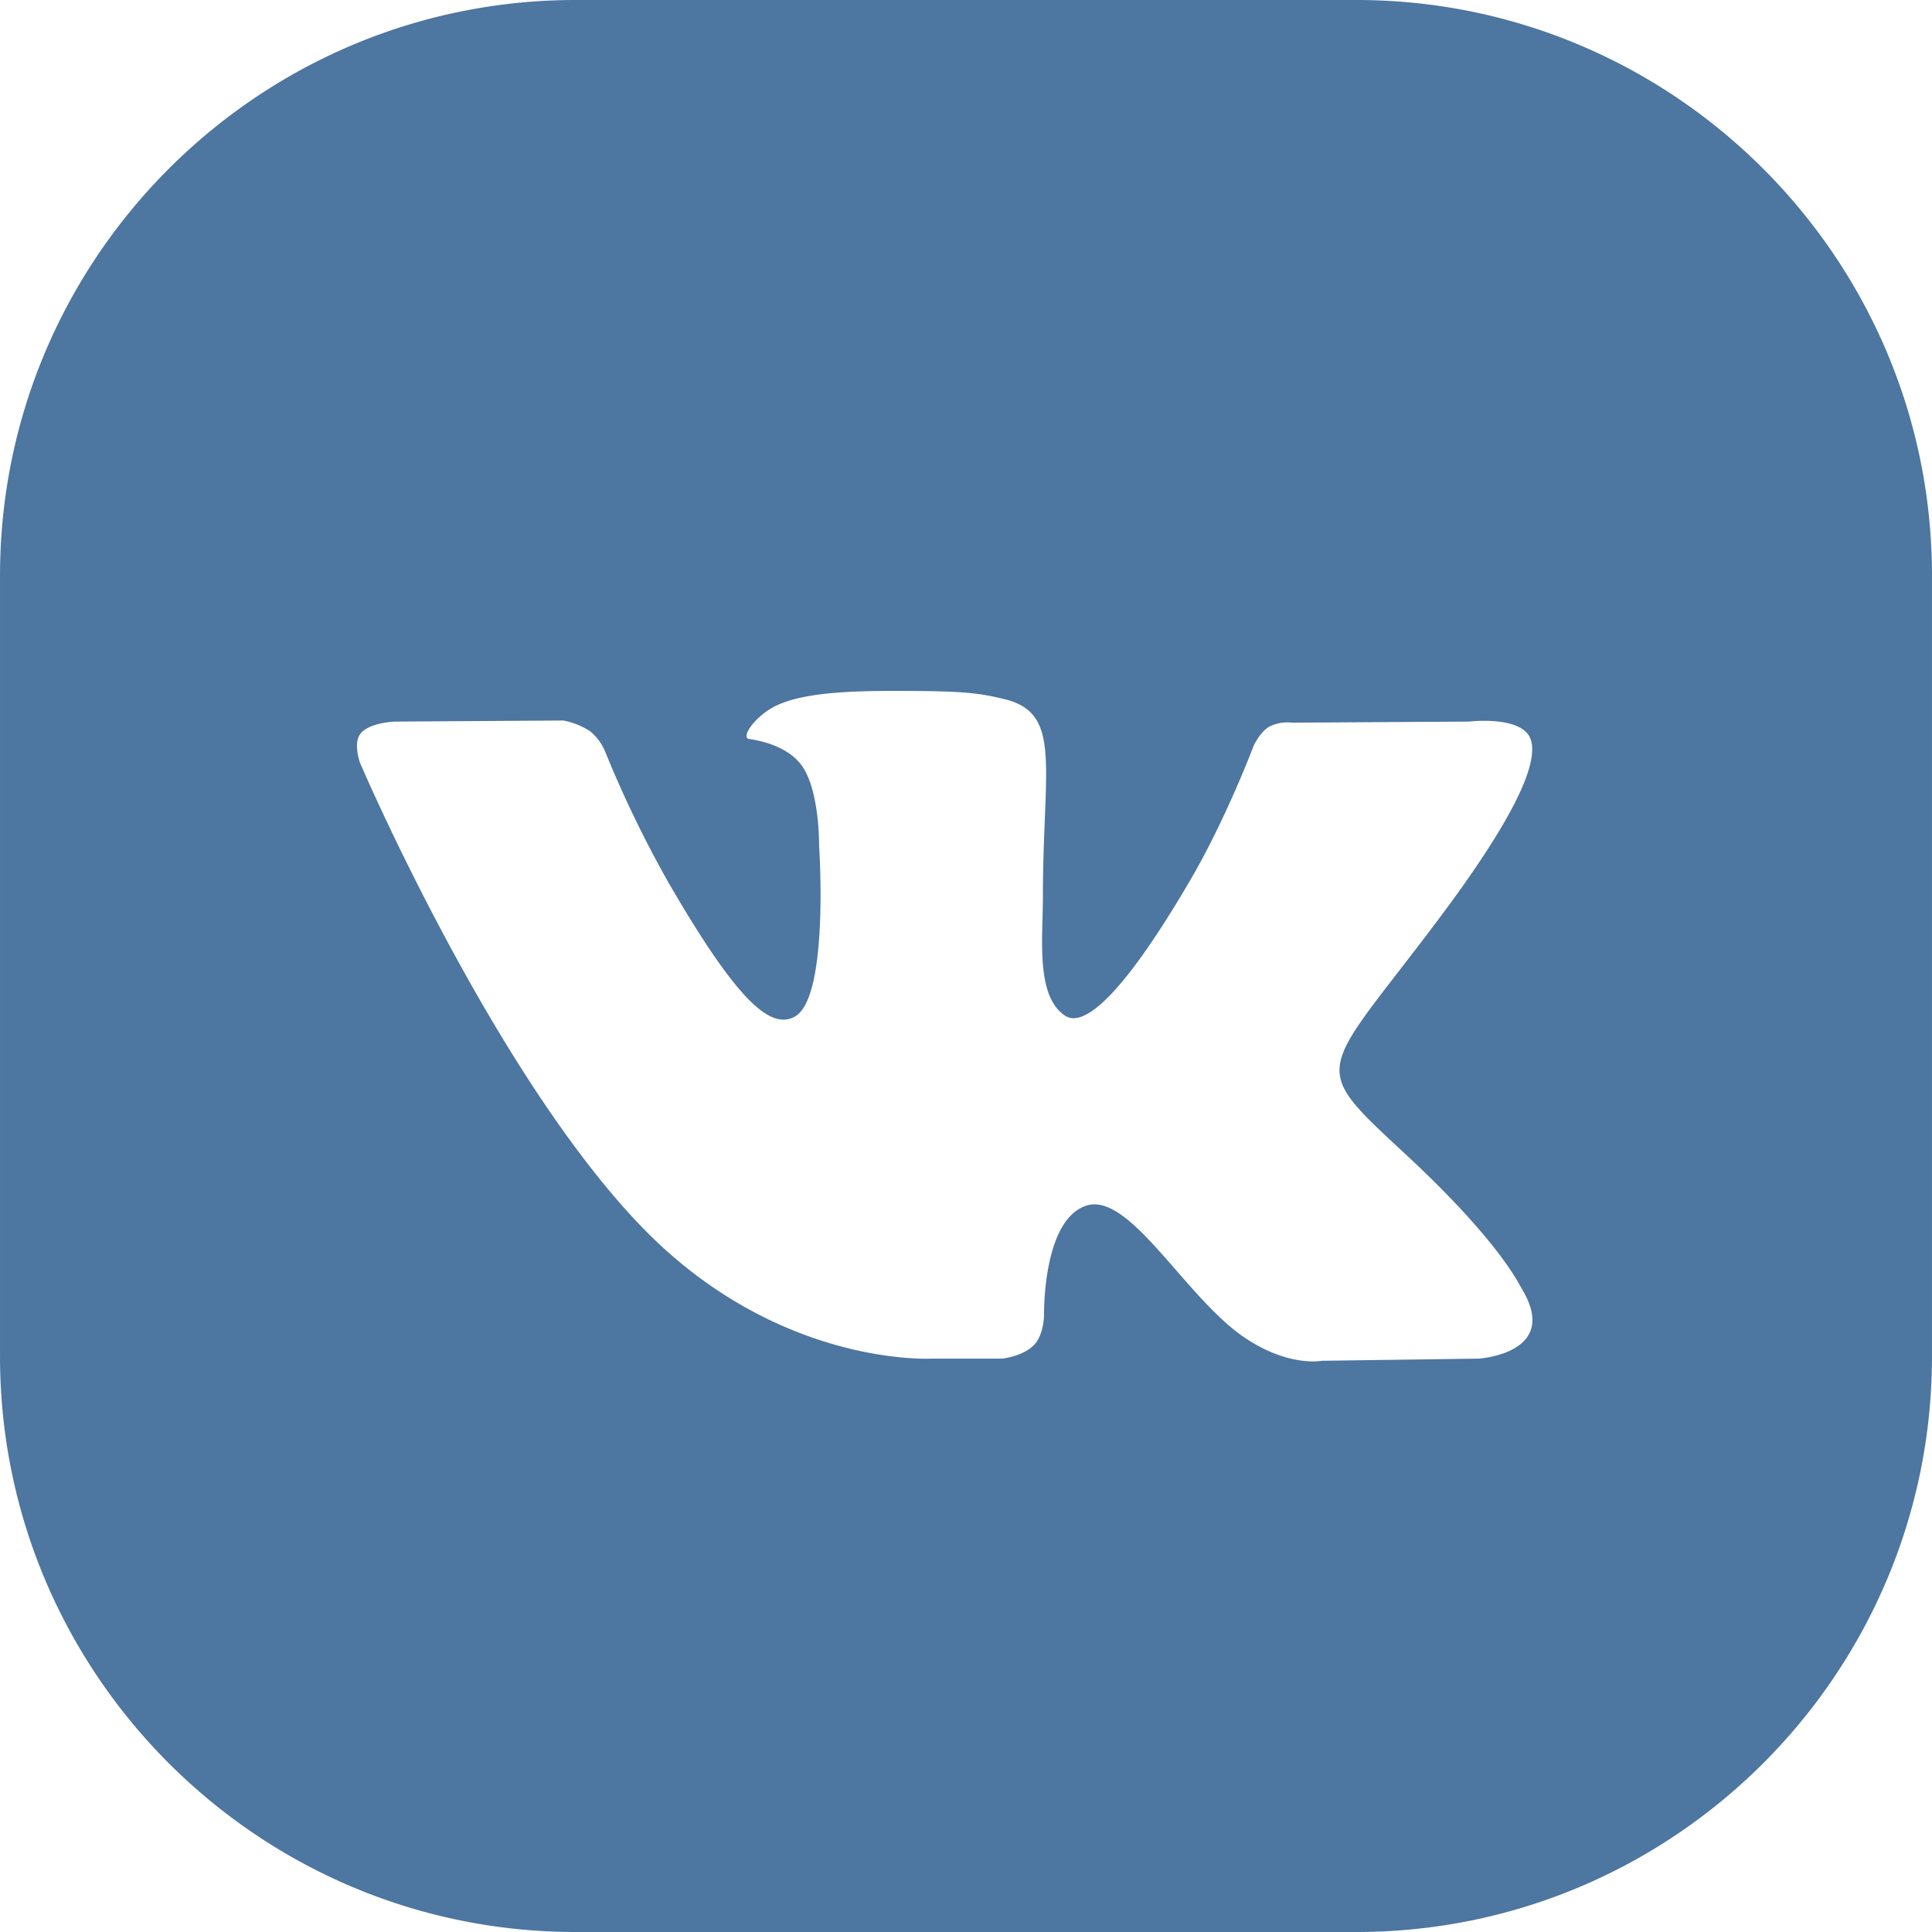 <svg id="Слой_1" data-name="Слой 1" xmlns="http://www.w3.org/2000/svg" width="19.44cm" height="19.44cm" viewBox="0 0 551.03 551.04"><title>vk2</title><path d="M751.12,1110.05H528.4c-90.52,0-164.16,73.64-164.16,164.16v222.72c0,90.52,73.64,164.16,164.16,164.16H751.12c90.51,0,164.15-73.64,164.15-164.16V1274.21C915.27,1183.69,841.63,1110.05,751.12,1110.05ZM786,1497.55l-44.76.62s-9.62,1.91-22.29-6.8c-16.76-11.49-32.53-41.38-44.84-37.46-12.49,4-12.09,30.84-12.09,30.84s0.08,5.74-2.76,8.8c-3.09,3.34-9.13,4-9.13,4h-20s-44.23,2.66-83.17-37.89c-42.46-44.2-80-131.94-80-131.94s-2.16-5.75.18-8.53c2.64-3.13,9.84-3.33,9.84-3.33l47.89-.31a20.89,20.89,0,0,1,7.76,3.13,15,15,0,0,1,4.15,5.6,322.33,322.33,0,0,0,18,37.29c20,34.58,29.34,42.16,36.13,38.44,9.92-5.39,6.94-48.89,6.94-48.89s0.18-15.77-5-22.79c-4-5.45-11.56-7-14.89-7.5-2.69-.35,1.73-6.62,7.47-9.42,8.62-4.22,23.84-4.46,41.84-4.26,14,0.13,18,1,23.51,2.33,16.52,4,10.91,19.38,10.91,56.31,0,11.83-2.13,28.47,6.4,34,3.67,2.36,12.65.36,35.09-37.78,10.65-18,18.63-39.29,18.63-39.29s1.73-3.8,4.44-5.42a11.53,11.53,0,0,1,6.51-1.13l50.43-.31s15.13-1.82,17.6,5c2.56,7.18-5.67,23.93-26.27,51.38-33.82,45.07-37.58,40.87-9.51,66.91,26.82,24.89,32.38,37,33.29,38.52C809.45,1496.11,786,1497.55,786,1497.55Z" transform="translate(-364.24 -1110.05)" style="fill:#4d76a1"/></svg>